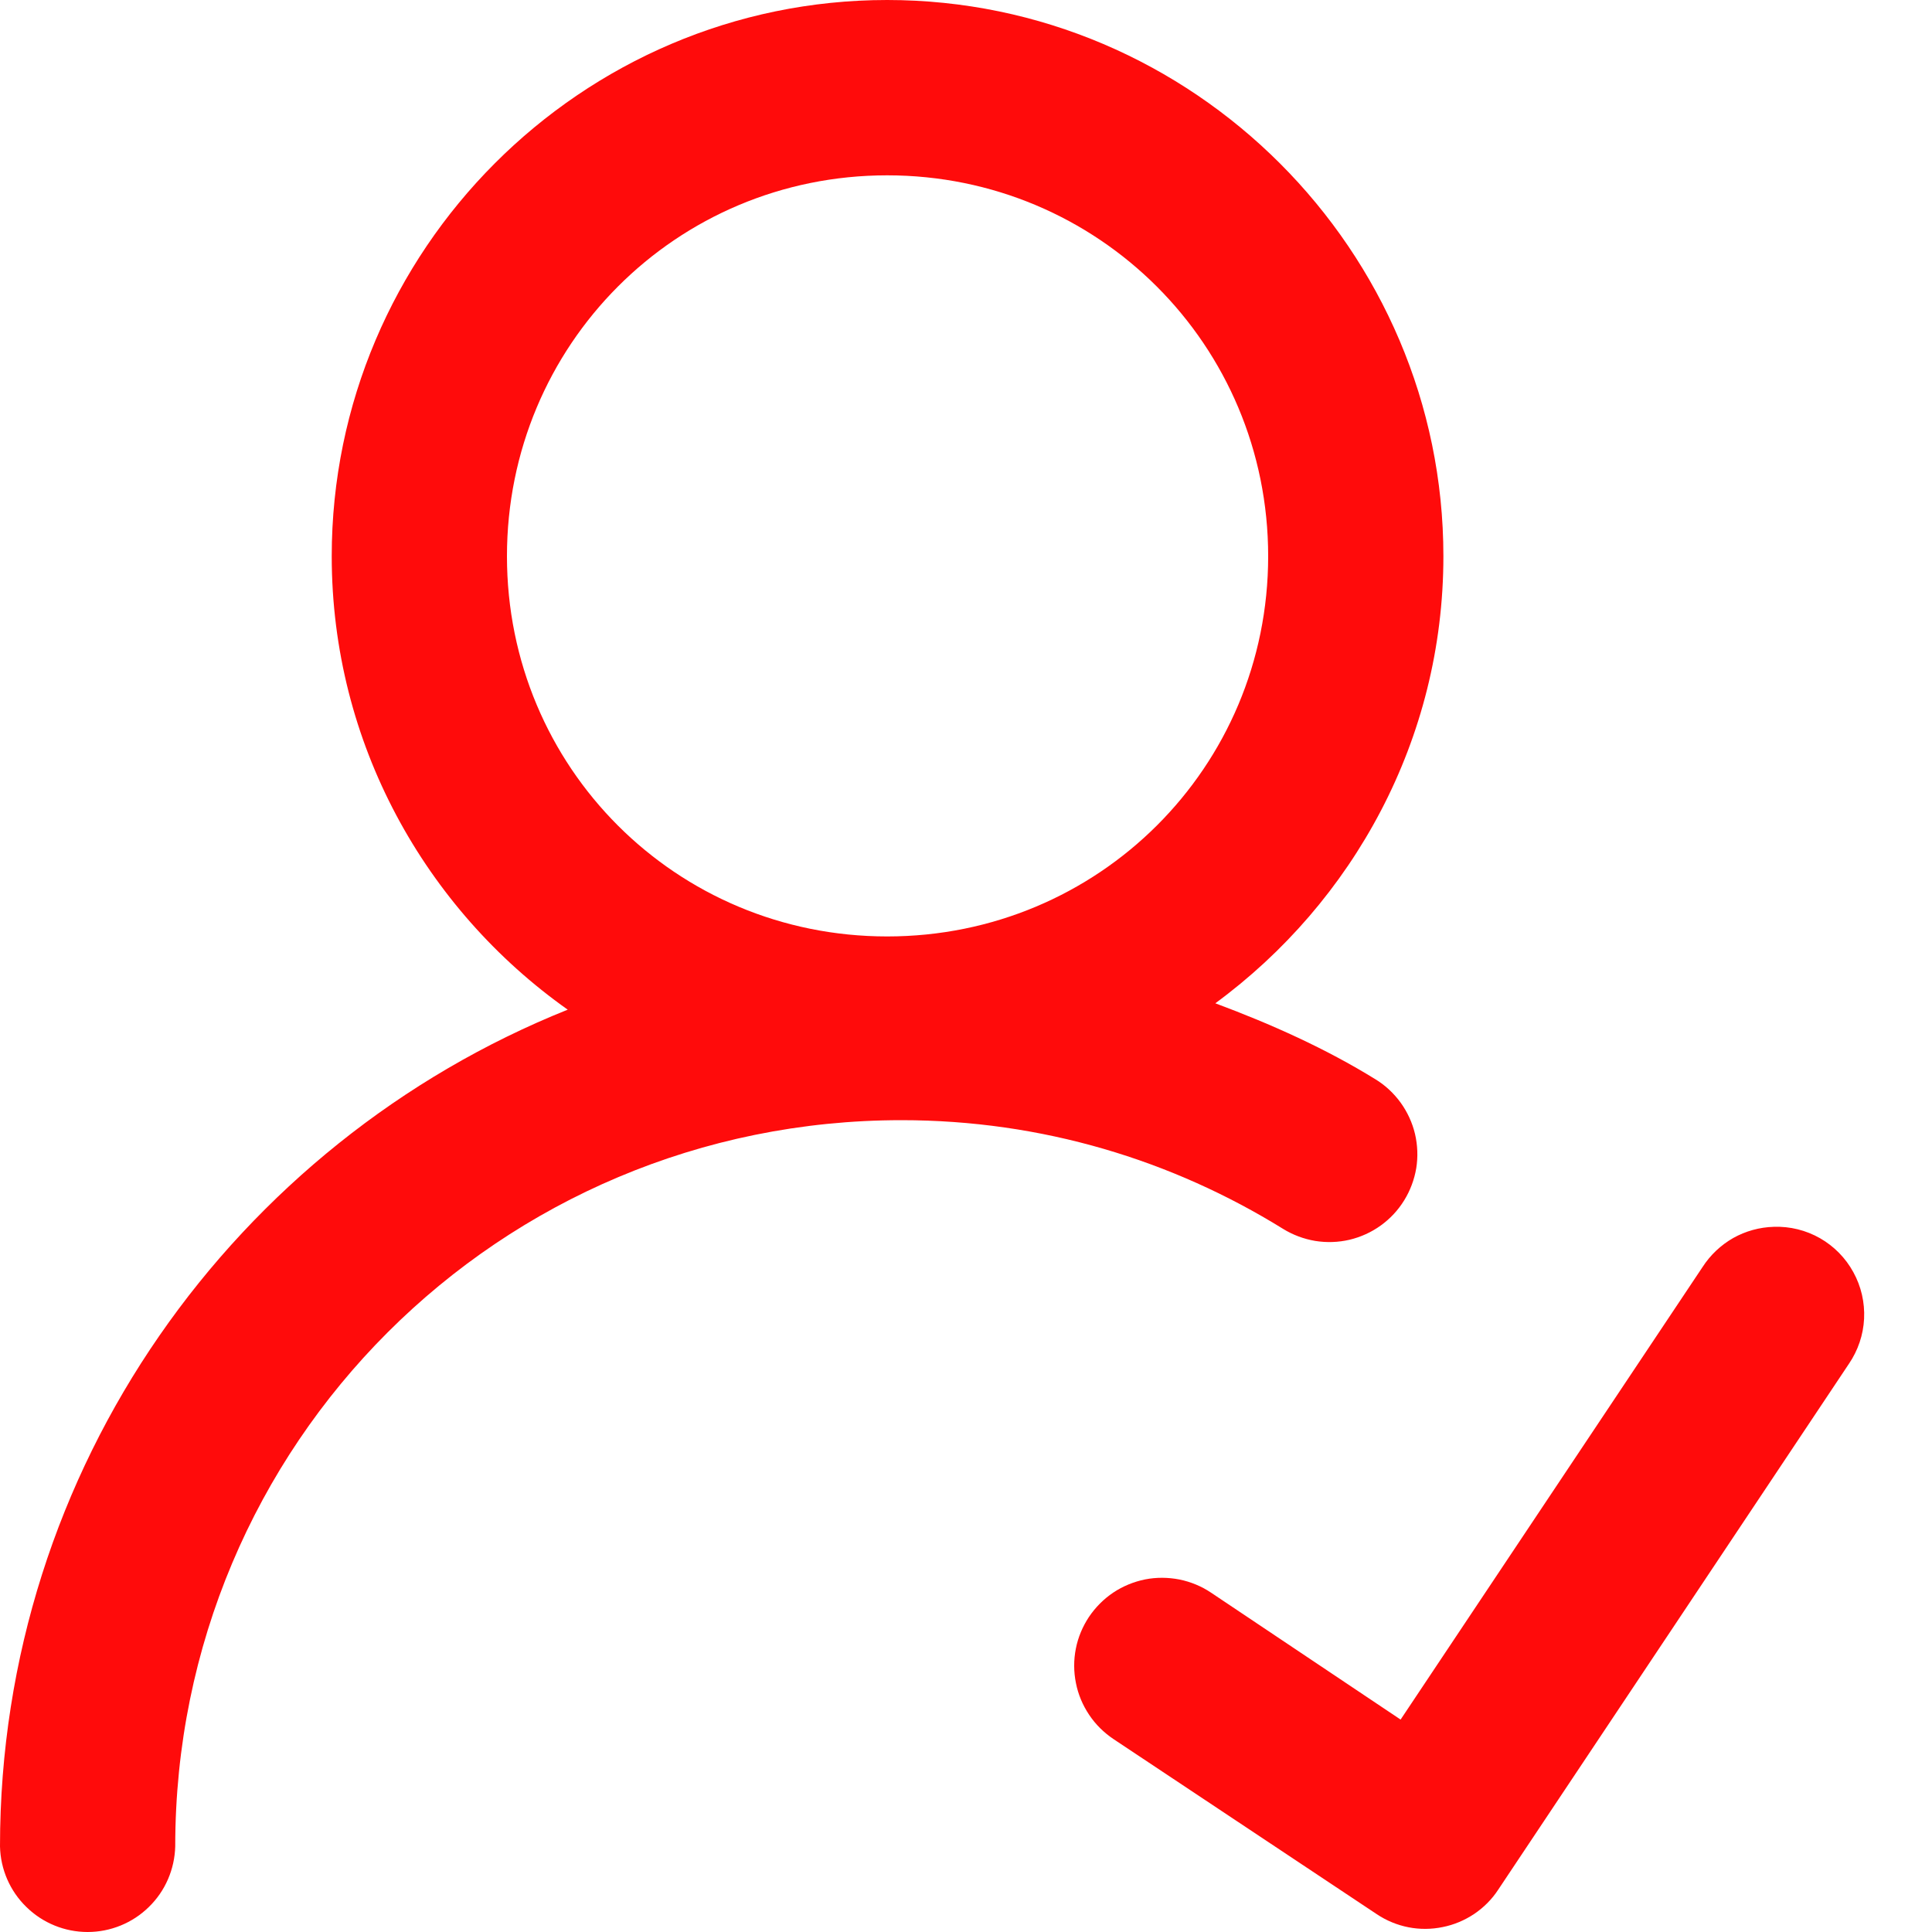 <svg width="20" height="20" viewBox="0 0 20 20" fill="none" xmlns="http://www.w3.org/2000/svg">
<path d="M9.184 0C6.017 0 3.434 2.592 3.434 5.758C3.434 7.694 4.403 9.409 5.877 10.452C2.439 11.829 0 15.191 0 19.113C0.005 19.35 0.103 19.576 0.273 19.741C0.442 19.907 0.67 20 0.907 20C1.144 20 1.372 19.907 1.541 19.741C1.711 19.576 1.808 19.35 1.814 19.113C1.814 14.95 5.17 11.596 9.332 11.596C10.786 11.596 12.134 12.01 13.282 12.721C13.384 12.784 13.497 12.826 13.615 12.846C13.733 12.865 13.854 12.861 13.97 12.834C14.087 12.806 14.197 12.756 14.294 12.686C14.391 12.616 14.473 12.528 14.536 12.426C14.599 12.324 14.641 12.211 14.661 12.093C14.68 11.975 14.675 11.854 14.648 11.738C14.62 11.621 14.569 11.511 14.499 11.414C14.429 11.318 14.341 11.235 14.239 11.173C13.721 10.853 13.16 10.602 12.581 10.386C14.007 9.338 14.942 7.655 14.942 5.758C14.942 2.592 12.35 0 9.184 0ZM9.184 1.815C11.37 1.815 13.128 3.572 13.128 5.758C13.128 7.944 11.37 9.694 9.184 9.694C6.998 9.694 5.248 7.944 5.248 5.758C5.248 3.572 6.998 1.815 9.184 1.815ZM18.362 12.7C18.215 12.704 18.07 12.744 17.942 12.816C17.814 12.889 17.705 12.992 17.625 13.116L14.499 17.801L12.538 16.488C12.439 16.421 12.327 16.375 12.21 16.351C12.092 16.328 11.971 16.327 11.854 16.35C11.736 16.374 11.624 16.42 11.525 16.486C11.425 16.553 11.34 16.639 11.273 16.738C11.207 16.838 11.16 16.949 11.137 17.067C11.114 17.184 11.114 17.305 11.138 17.423C11.161 17.541 11.208 17.652 11.275 17.752C11.341 17.851 11.427 17.936 11.527 18.003L14.253 19.816C14.352 19.882 14.463 19.928 14.58 19.951C14.697 19.974 14.818 19.973 14.934 19.949C15.051 19.926 15.162 19.879 15.261 19.813C15.36 19.746 15.445 19.661 15.51 19.561L19.14 14.118C19.234 13.98 19.289 13.818 19.297 13.651C19.305 13.483 19.267 13.317 19.186 13.17C19.106 13.023 18.986 12.901 18.841 12.818C18.695 12.735 18.53 12.694 18.362 12.7Z" fill="#FF0B0B"/>
</svg>
